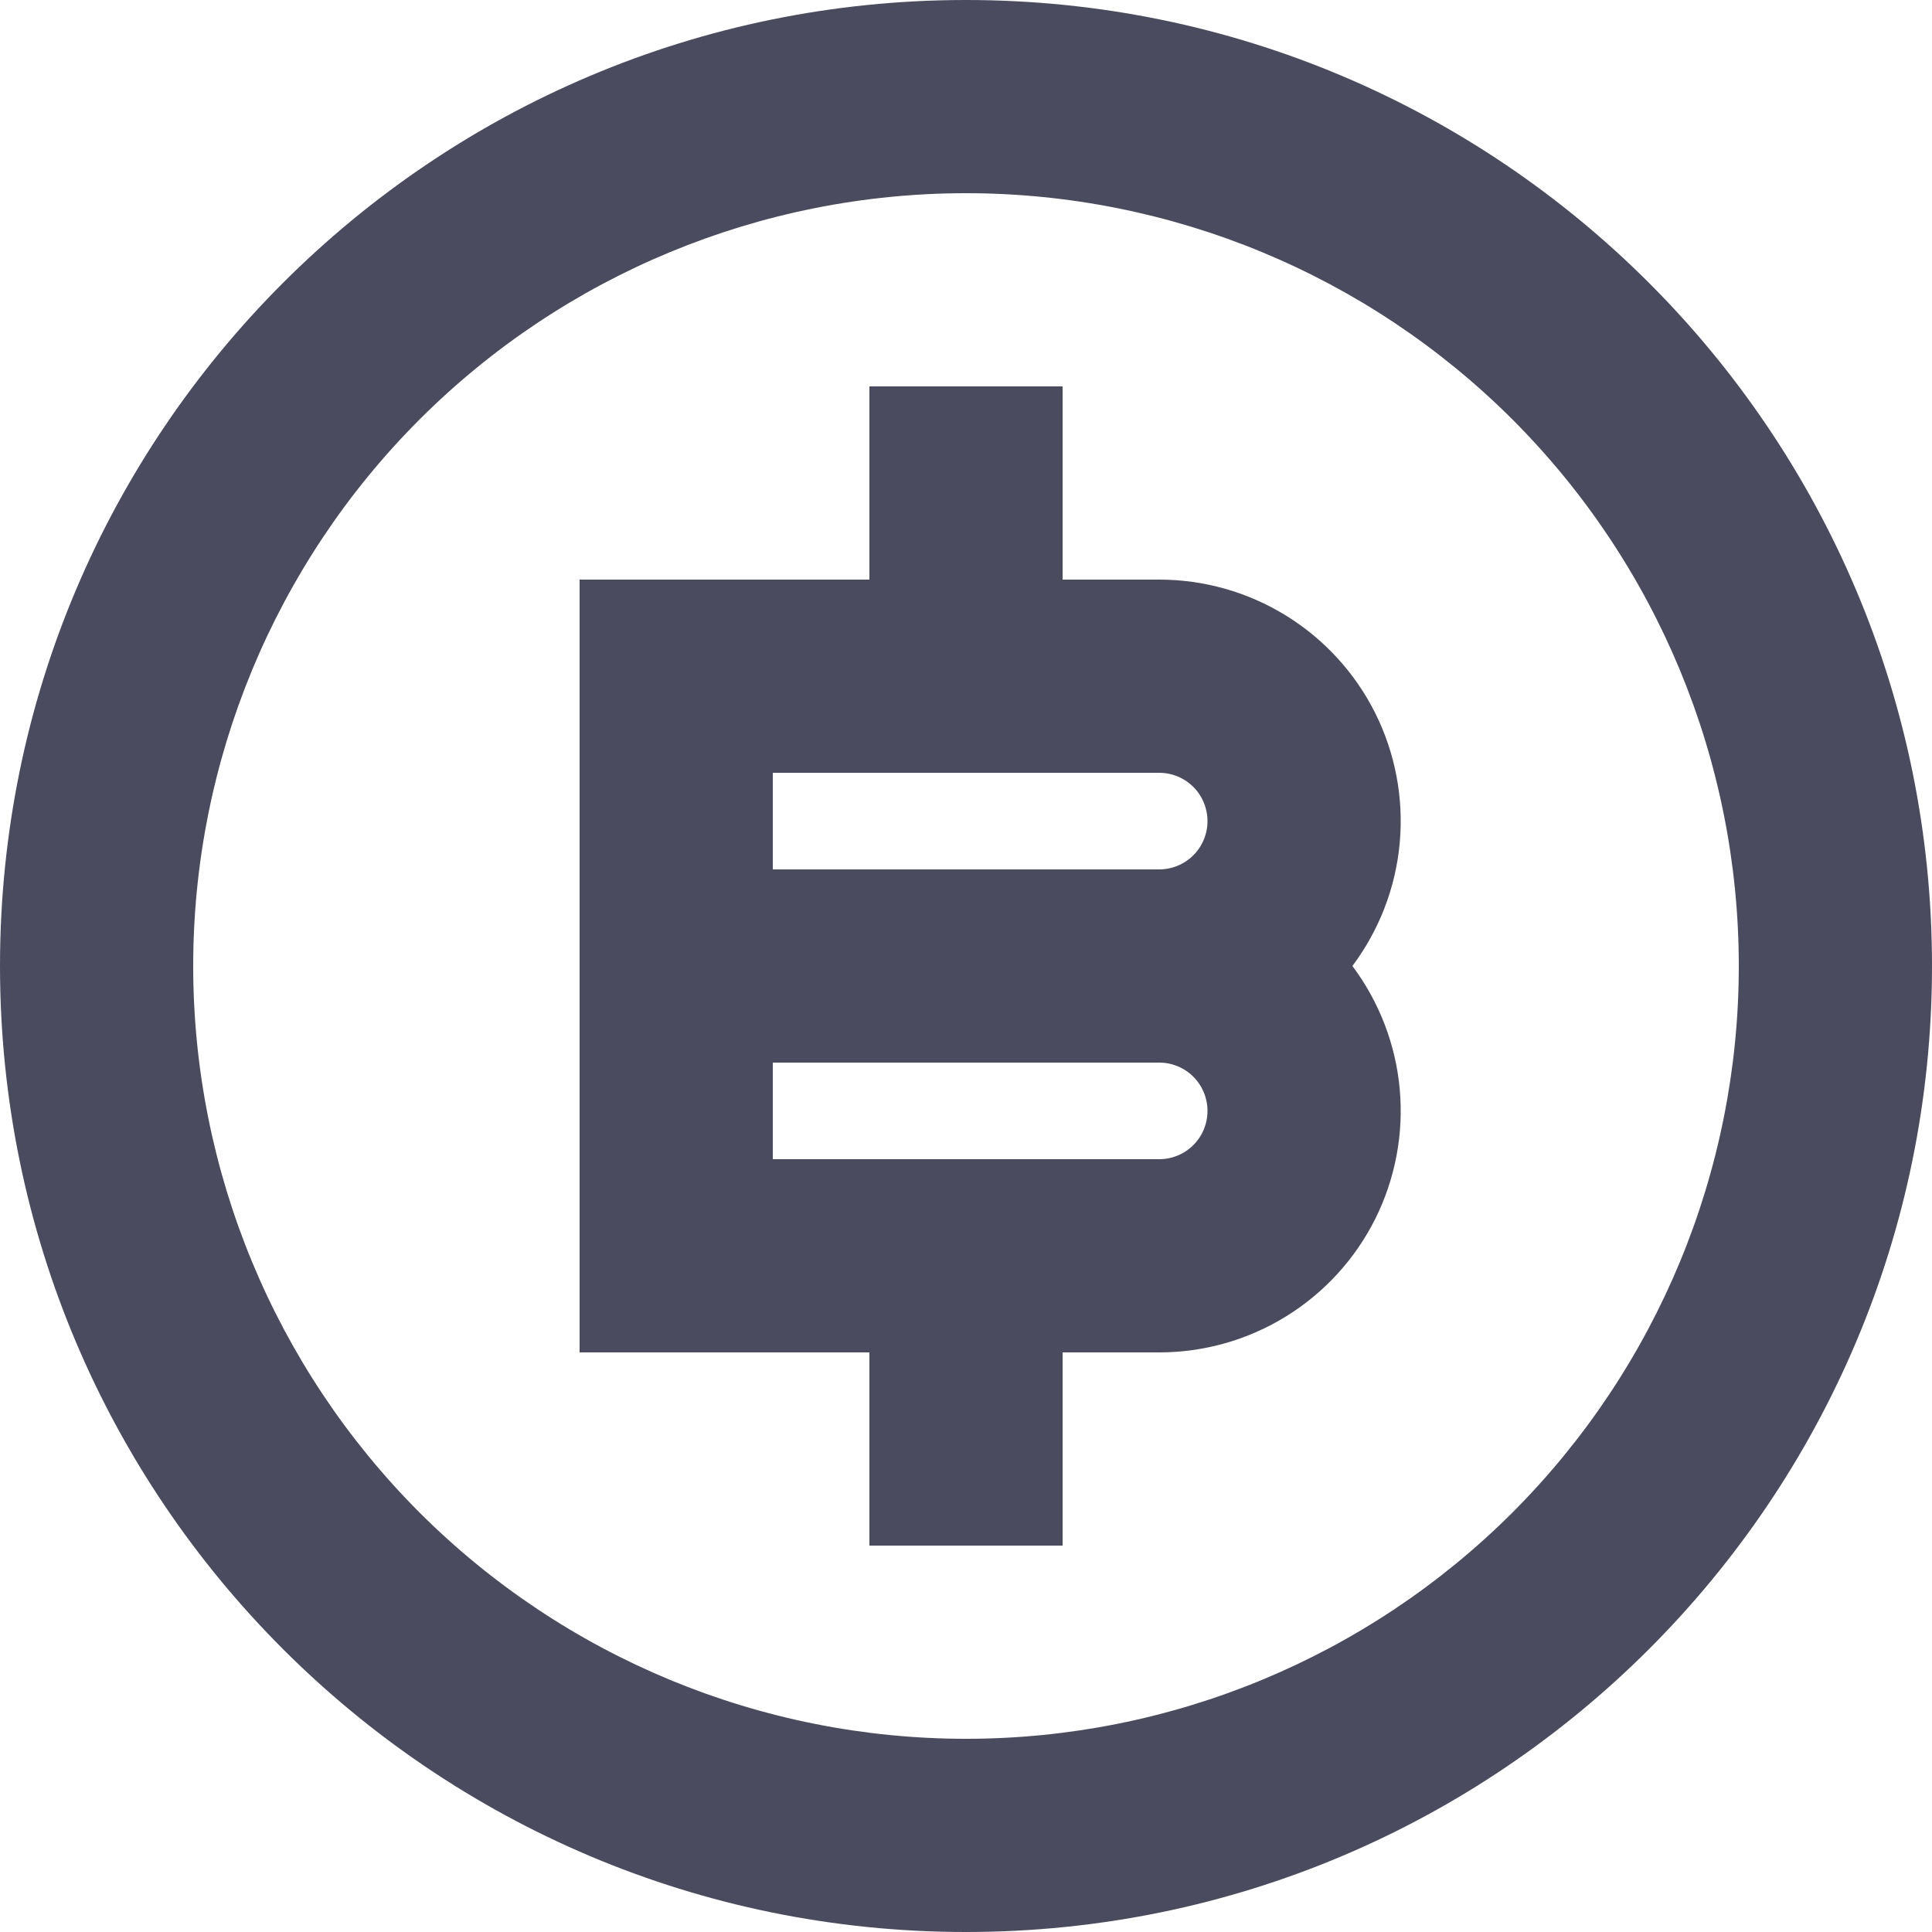 <svg width="22" height="22" viewBox="0 0 22 22" fill="none" xmlns="http://www.w3.org/2000/svg">
<path d="M11 22C4.925 22 0 17.075 0 11C0 4.925 4.925 0 11 0C17.075 0 22 4.925 22 11C22 17.075 17.075 22 11 22ZM11 19.8C13.334 19.8 15.572 18.873 17.223 17.223C18.873 15.572 19.8 13.334 19.8 11C19.8 8.666 18.873 6.428 17.223 4.777C15.572 3.127 13.334 2.2 11 2.2C8.666 2.2 6.428 3.127 4.777 4.777C3.127 6.428 2.2 8.666 2.2 11C2.2 13.334 3.127 15.572 4.777 17.223C6.428 18.873 8.666 19.8 11 19.8ZM9.9 15.4H6.6V6.6H9.9V4.4H12.1V6.6H13.2C13.711 6.6 14.211 6.742 14.646 7.011C15.08 7.279 15.431 7.663 15.66 8.12C15.888 8.577 15.985 9.088 15.939 9.597C15.893 10.106 15.706 10.591 15.4 11C15.706 11.409 15.893 11.894 15.939 12.403C15.985 12.912 15.888 13.423 15.66 13.88C15.431 14.337 15.08 14.721 14.646 14.989C14.211 15.258 13.711 15.4 13.2 15.4H12.1V17.6H9.9V15.4ZM8.8 12.1V13.2H13.2C13.346 13.2 13.486 13.142 13.589 13.039C13.692 12.936 13.75 12.796 13.75 12.65C13.75 12.504 13.692 12.364 13.589 12.261C13.486 12.158 13.346 12.1 13.2 12.1H8.8ZM8.8 8.8V9.9H13.2C13.346 9.9 13.486 9.842 13.589 9.739C13.692 9.636 13.75 9.496 13.75 9.35C13.75 9.204 13.692 9.064 13.589 8.961C13.486 8.858 13.346 8.8 13.2 8.8H8.8Z" fill="#4B4B60"/>
</svg>
